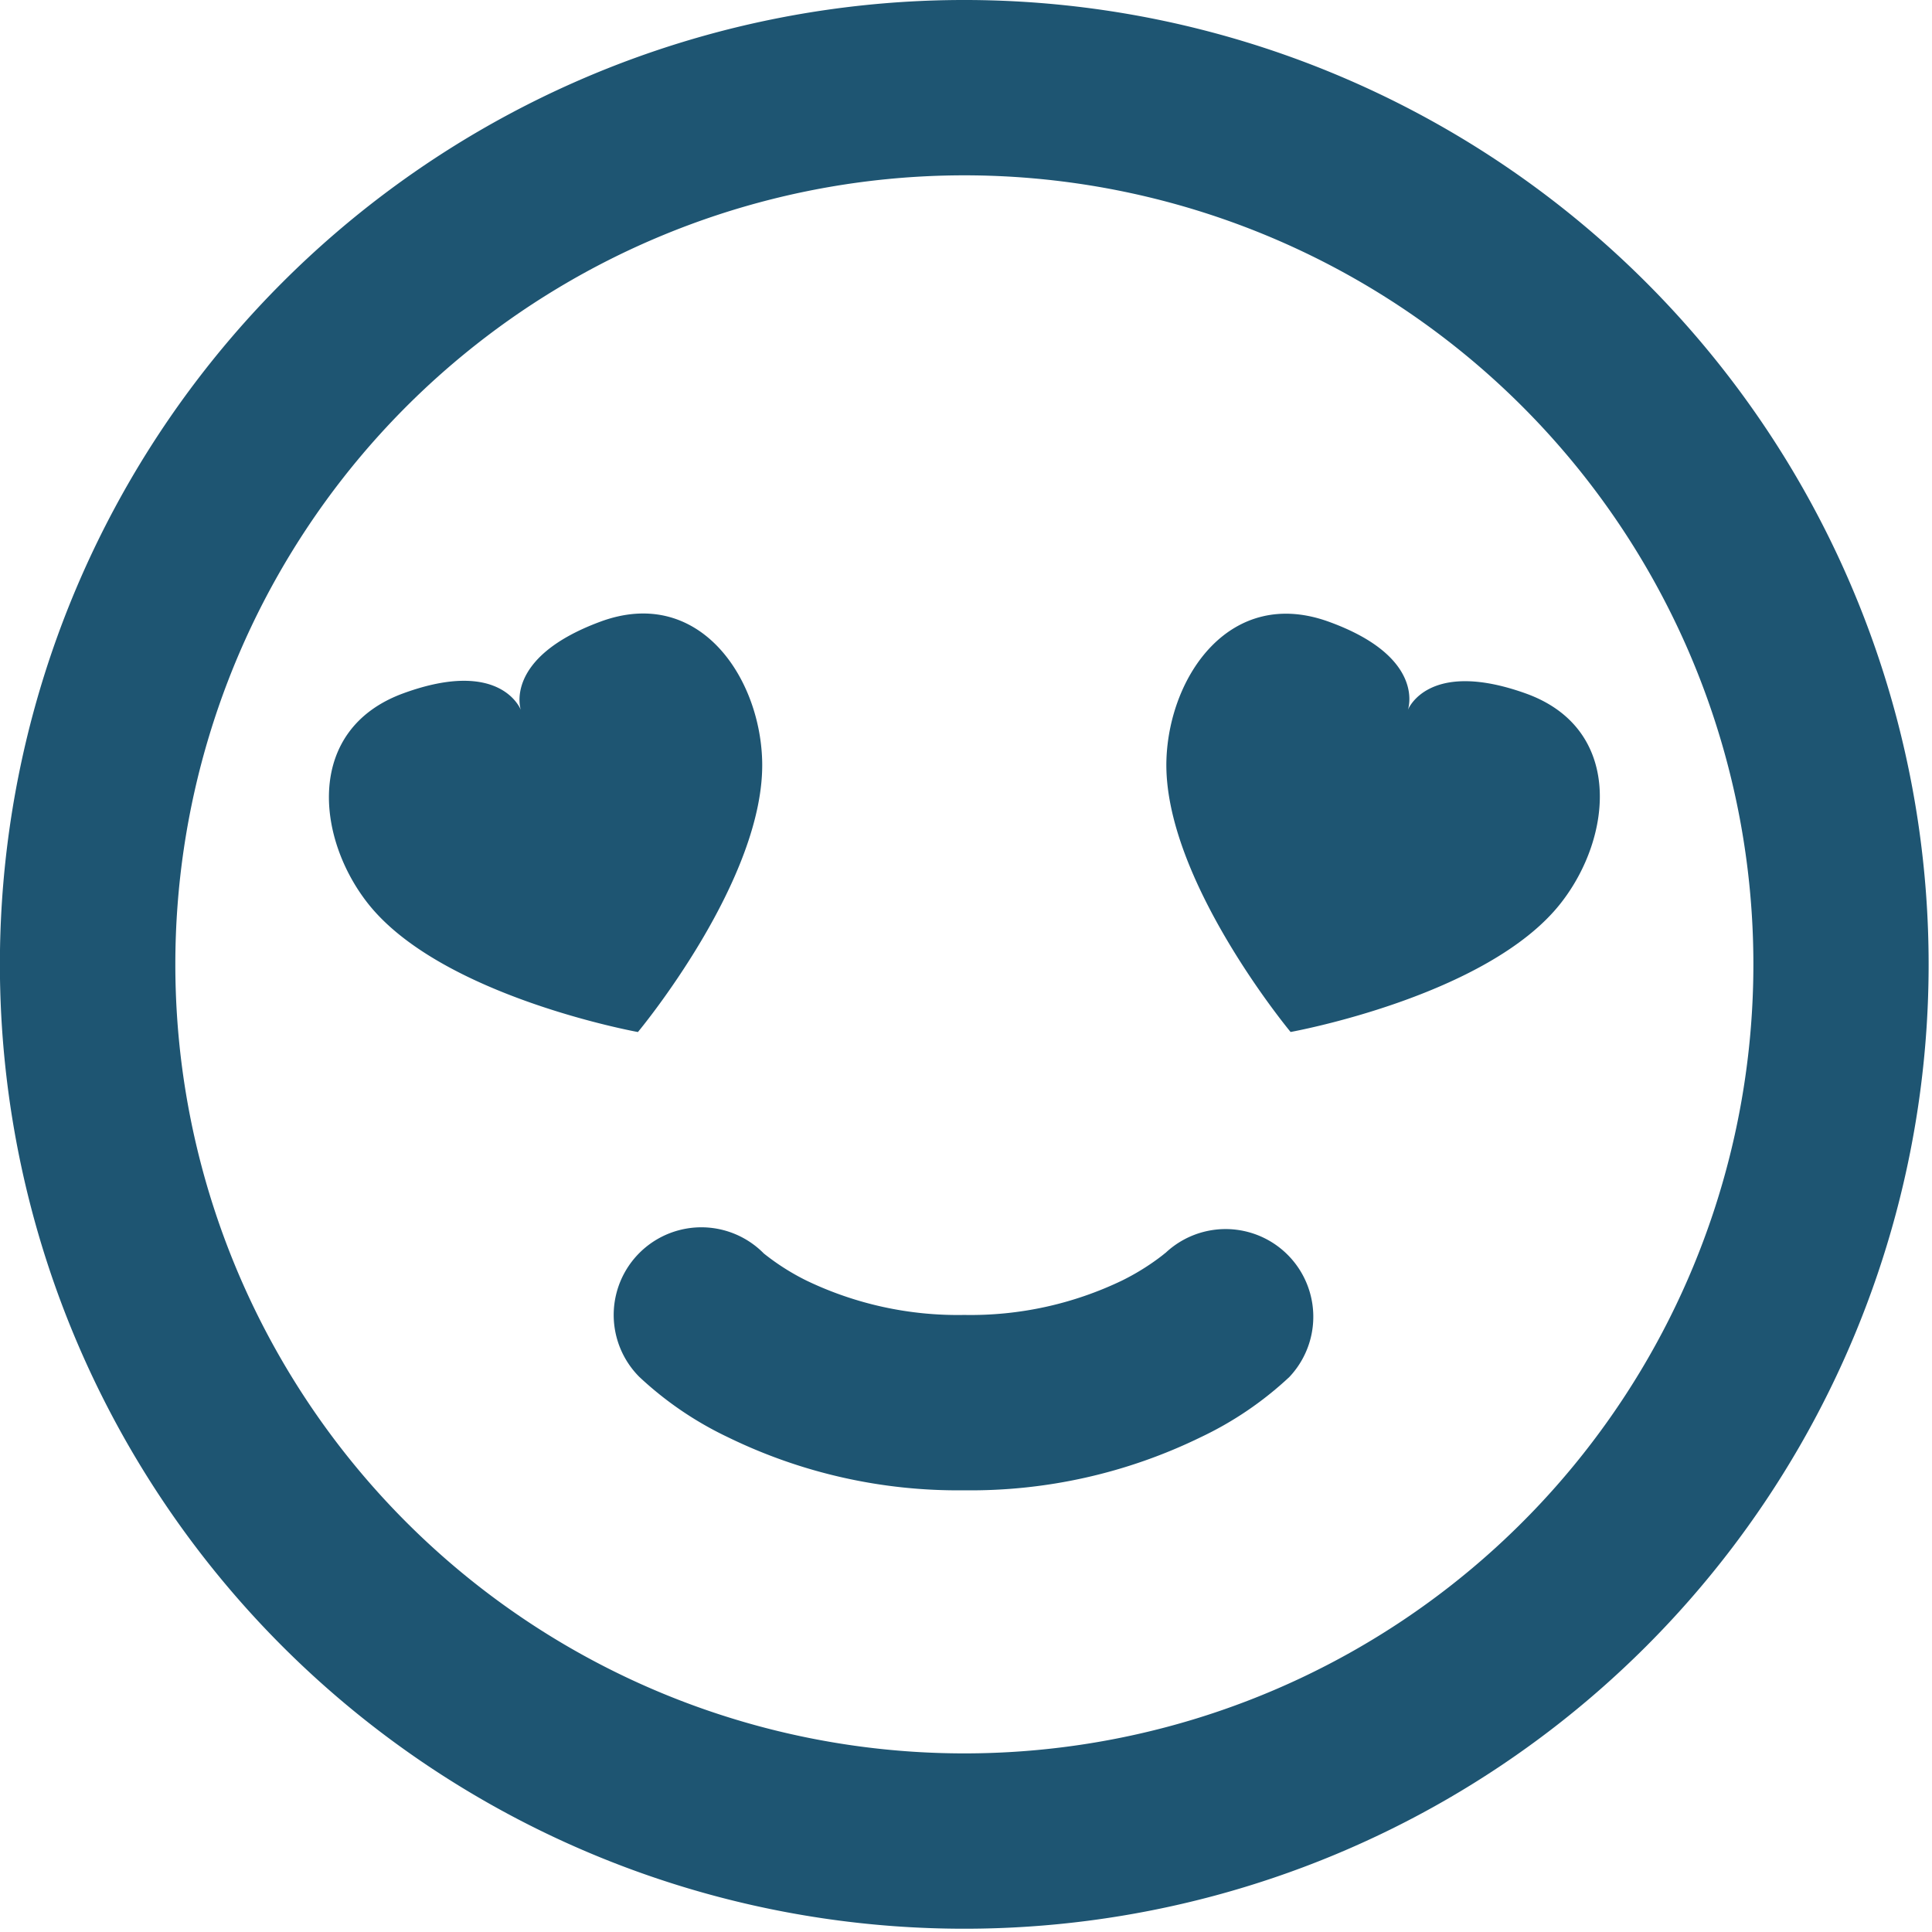 <svg xmlns="http://www.w3.org/2000/svg" xmlns:xlink="http://www.w3.org/1999/xlink" width="98" height="98" viewBox="0 0 98 98">
  <defs>
    <clipPath id="clip-path">
      <rect id="Rectangle_70" data-name="Rectangle 70" width="98" height="98" fill="none"/>
    </clipPath>
  </defs>
  <g id="Group_128" data-name="Group 128" clip-path="url(#clip-path)">
    <path id="Path_127" data-name="Path 127" d="M48.912,88.94A40.023,40.023,0,1,0,8.894,48.917,40.02,40.02,0,0,0,48.912,88.94m0,8.894A48.917,48.917,0,1,1,97.829,48.917,48.914,48.914,0,0,1,48.912,97.834m10.2-34.273A4.448,4.448,0,0,1,65.4,69.849,17.568,17.568,0,0,1,60.91,72.9a26.591,26.591,0,0,1-12,2.695A26.586,26.586,0,0,1,36.919,72.9a17.61,17.61,0,0,1-4.487-3.055,4.446,4.446,0,0,1,6.288-6.288c-.009,0,.116.1.356.28A11.9,11.9,0,0,0,40.9,64.953,17.723,17.723,0,0,0,48.912,66.7a17.729,17.729,0,0,0,8.018-1.752,12.119,12.119,0,0,0,1.823-1.112c.245-.182.365-.285.356-.28M32.361,52.35s-9.992-1.805-13.706-6.533c-2.637-3.357-3.166-8.836,1.81-10.651s5.955.849,5.955.849-.925-2.642,4.025-4.478,8.076,2.73,8.214,7c.2,6.017-6.3,13.812-6.3,13.812m33.108,0s-6.493-7.809-6.3-13.812c.142-4.269,3.255-8.805,8.236-7s4.011,4.474,4.011,4.474.992-2.615,5.968-.84,4.429,7.284,1.788,10.642c-3.713,4.736-13.7,6.533-13.7,6.533" transform="translate(0 0)" fill="#1e5572"/>
  </g>
</svg>
